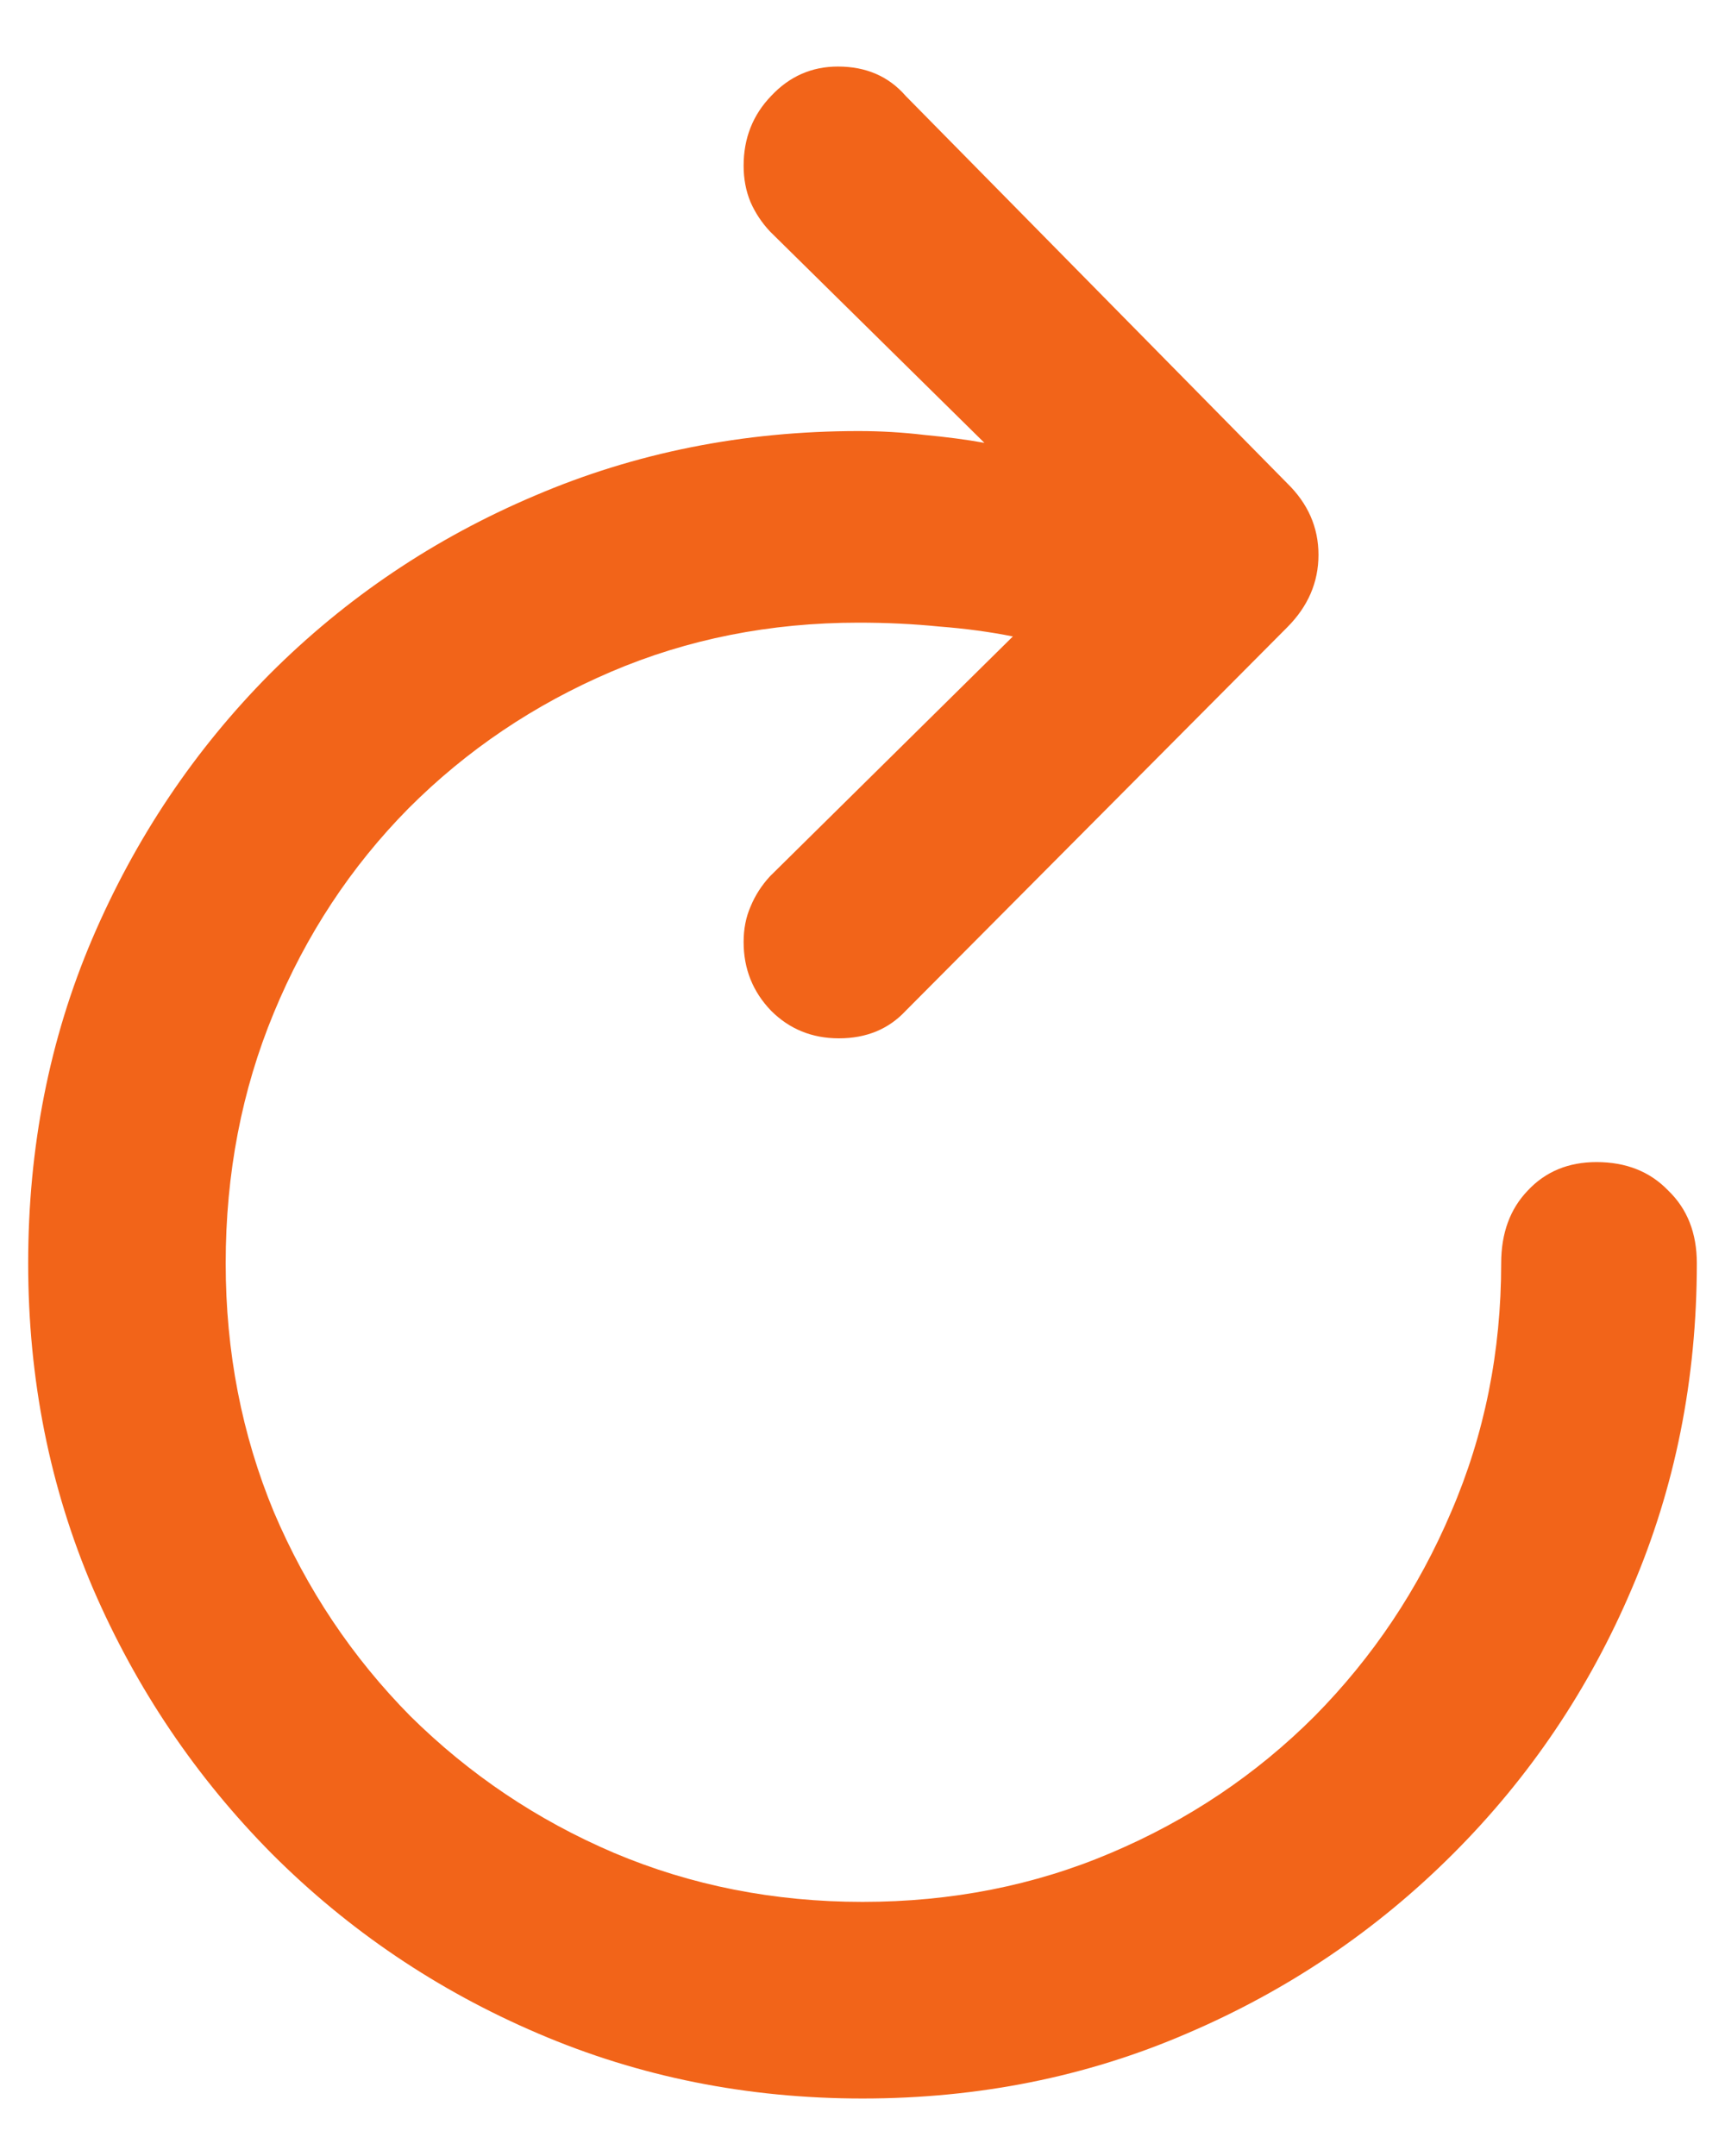 <svg width="12" height="15" viewBox="0 0 12 15" fill="none" xmlns="http://www.w3.org/2000/svg">
<path d="M0.196 8.789C0.196 9.596 0.347 10.35 0.647 11.052C0.948 11.749 1.363 12.364 1.892 12.898C2.425 13.431 3.042 13.848 3.744 14.148C4.446 14.449 5.198 14.6 6 14.6C6.807 14.6 7.559 14.449 8.256 14.148C8.958 13.848 9.575 13.431 10.108 12.898C10.642 12.364 11.056 11.749 11.352 11.052C11.653 10.35 11.804 9.596 11.804 8.789C11.804 8.579 11.738 8.411 11.605 8.283C11.478 8.151 11.312 8.085 11.106 8.085C10.911 8.085 10.751 8.151 10.628 8.283C10.505 8.411 10.443 8.579 10.443 8.789C10.443 9.404 10.327 9.981 10.095 10.519C9.867 11.056 9.55 11.53 9.145 11.94C8.739 12.346 8.267 12.663 7.729 12.891C7.196 13.118 6.62 13.232 6 13.232C5.385 13.232 4.808 13.118 4.271 12.891C3.737 12.663 3.266 12.346 2.855 11.94C2.45 11.53 2.133 11.056 1.905 10.519C1.682 9.981 1.57 9.404 1.57 8.789C1.57 8.165 1.682 7.584 1.905 7.046C2.129 6.504 2.441 6.03 2.842 5.624C3.247 5.218 3.717 4.902 4.25 4.674C4.783 4.446 5.357 4.332 5.973 4.332C6.169 4.332 6.355 4.341 6.533 4.359C6.715 4.373 6.886 4.396 7.046 4.428L5.357 6.096C5.298 6.16 5.253 6.23 5.221 6.308C5.189 6.381 5.173 6.463 5.173 6.554C5.173 6.741 5.237 6.9 5.364 7.032C5.492 7.16 5.649 7.224 5.836 7.224C6.027 7.224 6.182 7.16 6.301 7.032L8.953 4.366C9.099 4.22 9.172 4.052 9.172 3.86C9.172 3.669 9.099 3.503 8.953 3.361L6.301 0.668C6.182 0.531 6.025 0.463 5.829 0.463C5.647 0.463 5.492 0.531 5.364 0.668C5.237 0.8 5.173 0.962 5.173 1.153C5.173 1.244 5.189 1.329 5.221 1.406C5.253 1.479 5.298 1.548 5.357 1.611L6.848 3.081C6.72 3.058 6.581 3.04 6.431 3.026C6.28 3.008 6.128 2.999 5.973 2.999C5.171 2.999 4.419 3.149 3.717 3.45C3.02 3.746 2.407 4.159 1.878 4.688C1.354 5.216 0.941 5.831 0.641 6.533C0.344 7.23 0.196 7.982 0.196 8.789Z" fill="#F26419"/>
</svg>
